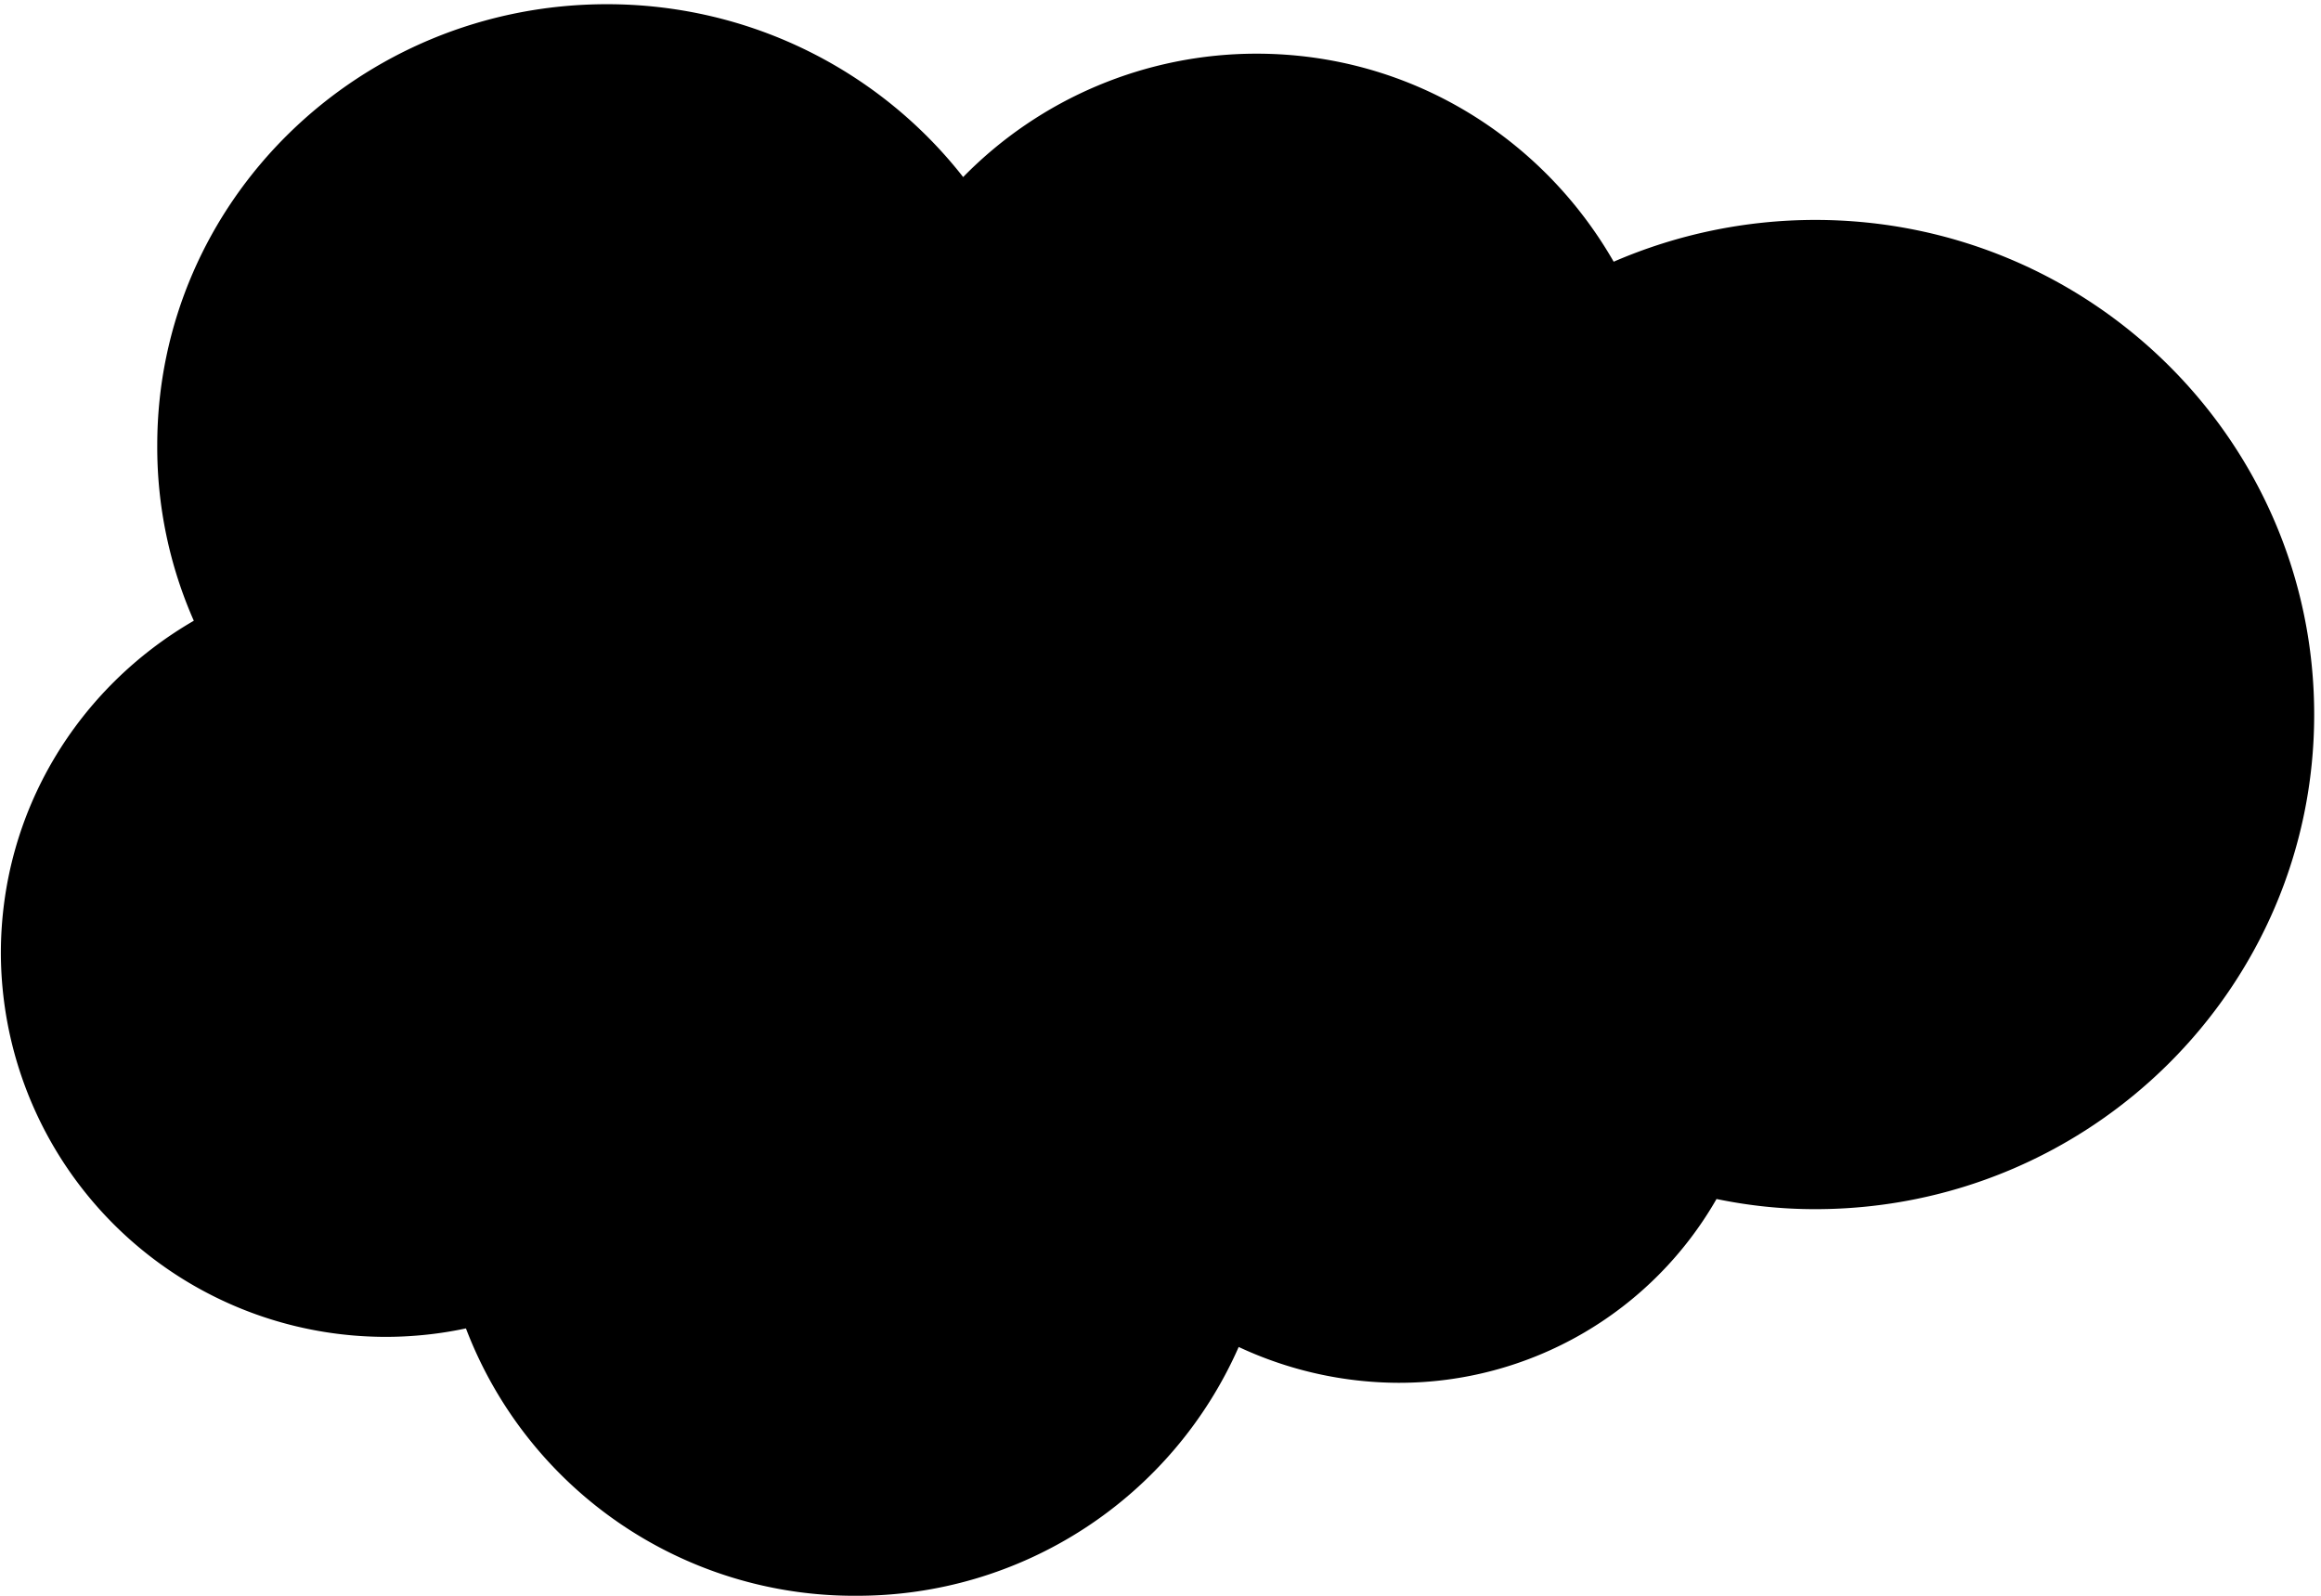 <svg width="16" height="11" viewBox="0 0 16 11" xmlns="http://www.w3.org/2000/svg"><path d="M6.64 1.22A2.83 2.83 0 0 1 8.662.37c1.055 0 1.97.576 2.462 1.434a3.501 3.501 0 0 1 1.389-.288c1.899 0 3.44 1.526 3.44 3.41 0 1.882-1.541 3.409-3.44 3.409-.235 0-.457-.024-.68-.07a2.522 2.522 0 0 1-2.192 1.267 2.62 2.62 0 0 1-1.102-.247A2.873 2.873 0 0 1 5.902 11a2.863 2.863 0 0 1-2.69-1.843A2.653 2.653 0 0 1 .006 6.571c0-.979.533-1.831 1.33-2.292a2.963 2.963 0 0 1-.252-1.21c0-1.681 1.39-3.04 3.1-3.04.997 0 1.888.466 2.456 1.192z"/></svg>